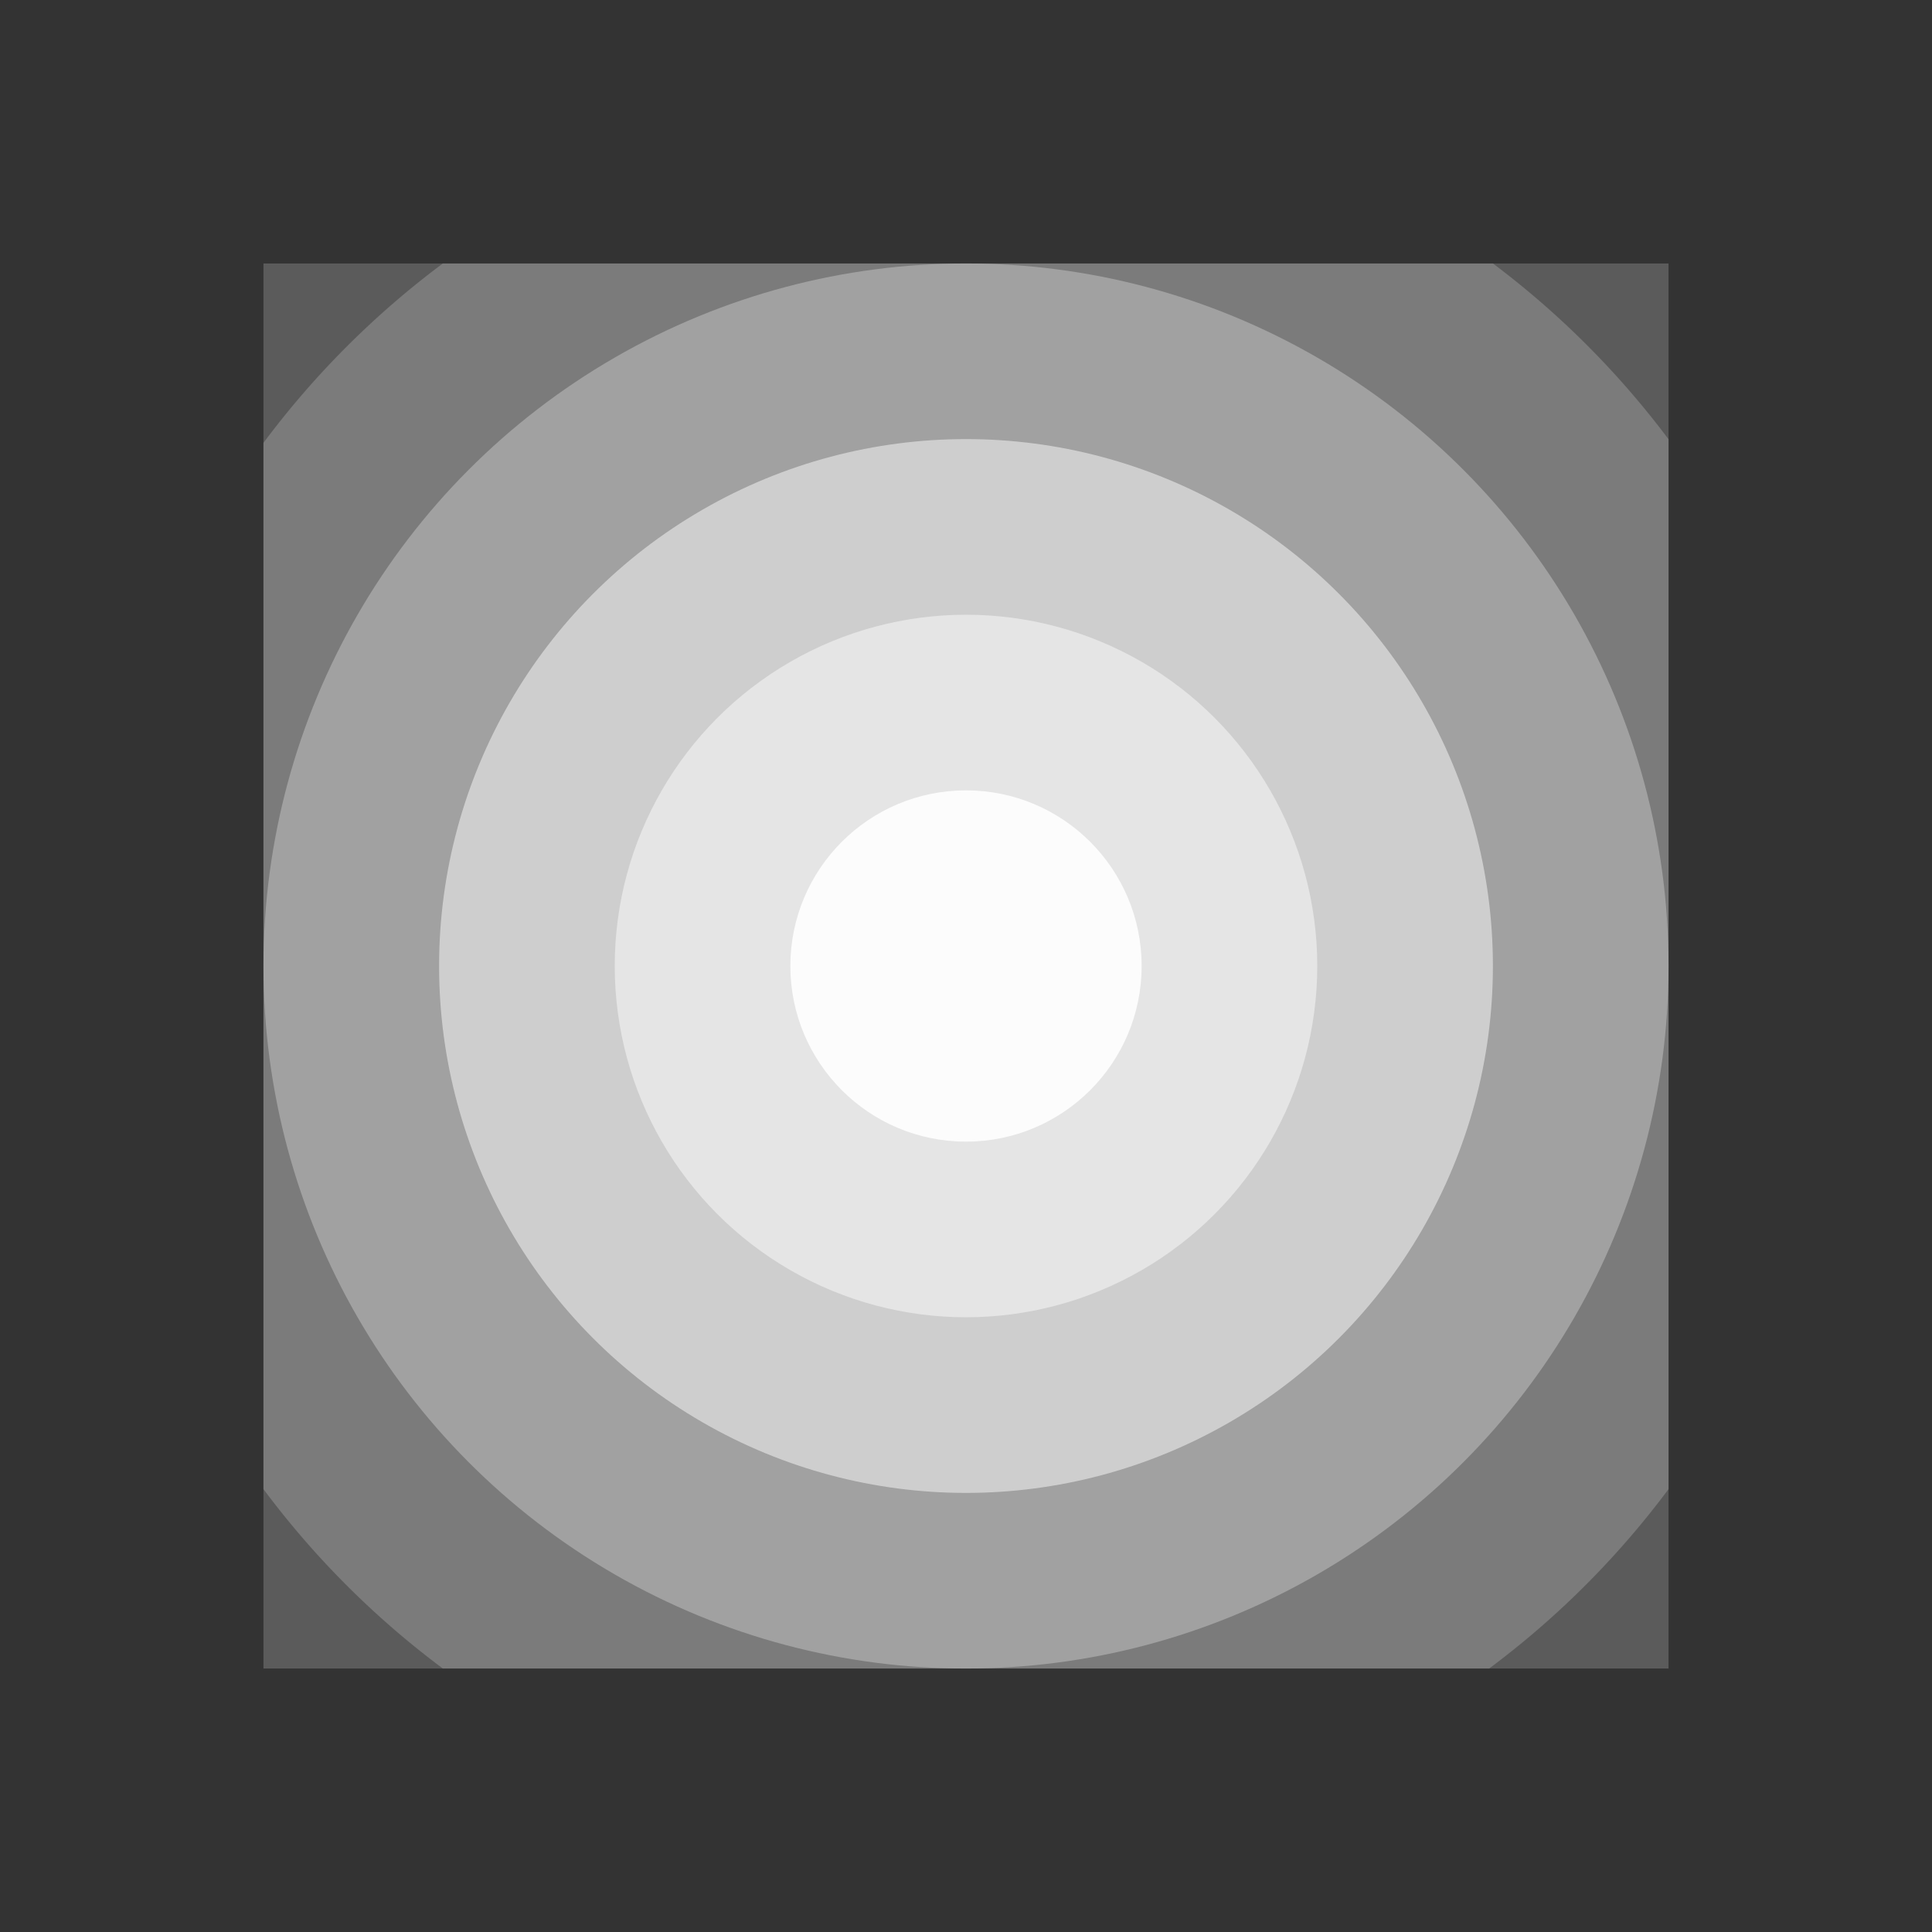 <?xml version='1.0' encoding='ASCII'?>
<svg xmlns="http://www.w3.org/2000/svg" width="16" height="16" viewBox="-3 -3 22 22">
<rect x="-3" y="-3" width="22" height="22" fill="#333333" stroke="none"/>
<defs><style id="current-color-scheme" type="text/css">.ColorScheme-Text{color:#fcfcfc; fill:currentColor;}</style></defs><path fill="currentColor" fill-rule="evenodd" d="M0 0v16h16V0z" opacity=".2" style="paint-order:stroke fill markers;fill:currentColor" class="ColorScheme-Text"/>
<path fill="currentColor" fill-rule="evenodd" d="M2.043 0A10 10 0 0 0 0 2.043v11.914A10 10 0 0 0 2.043 16h11.914A10 10 0 0 0 16 13.957V2.002A10 10 0 0 0 14 0z" opacity=".2" style="paint-order:stroke fill markers;fill:currentColor" class="ColorScheme-Text"/>
<circle cx="8" cy="8" r="8" fill="currentColor" fill-rule="evenodd" opacity=".3" style="paint-order:stroke fill markers;fill:currentColor" class="ColorScheme-Text"/>
<circle cx="8" cy="8" r="6" fill="currentColor" fill-rule="evenodd" opacity=".5" style="paint-order:stroke fill markers;fill:currentColor" class="ColorScheme-Text"/>
<circle cx="8" cy="8" r="4" fill="currentColor" fill-rule="evenodd" opacity=".5" style="paint-order:stroke fill markers;fill:currentColor" class="ColorScheme-Text"/>
<circle cx="8" cy="8" r="2" fill="currentColor" fill-rule="evenodd" style="paint-order:stroke fill markers;fill:currentColor" class="ColorScheme-Text"/>
</svg>
